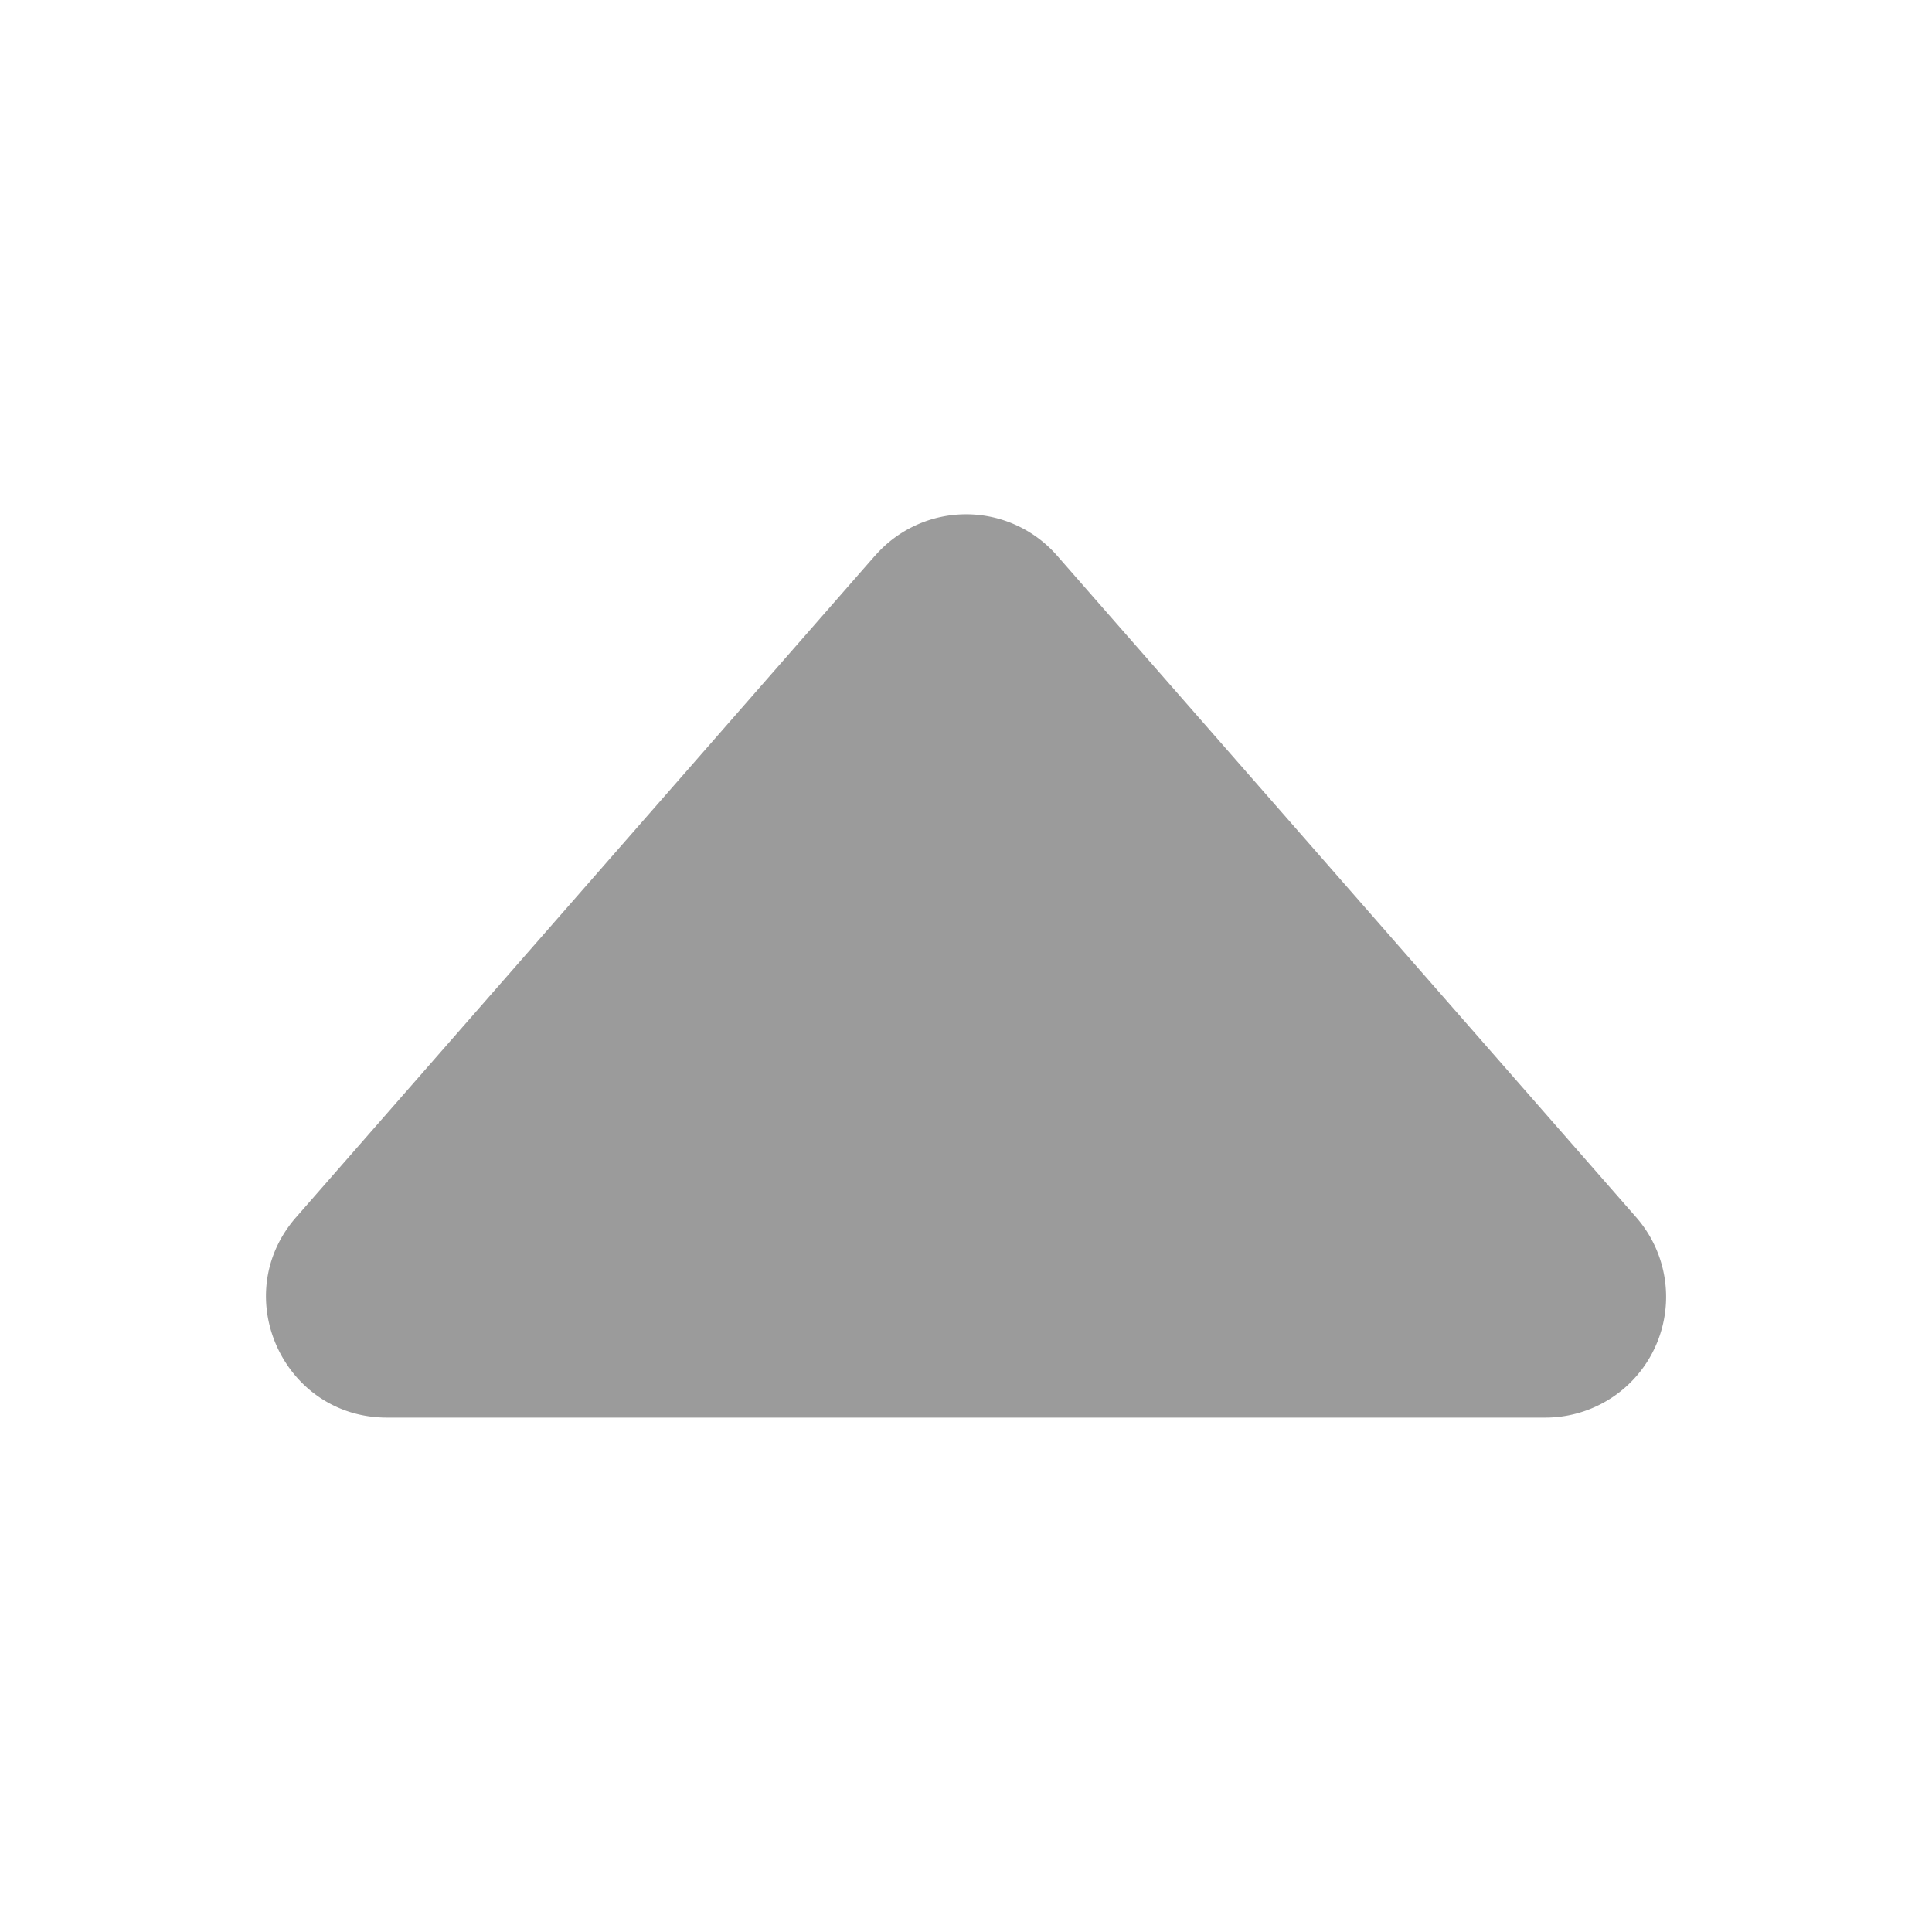 <?xml version="1.0" encoding="UTF-8" standalone="no"?>
<svg
   width="128"
   height="128"
   fill="#9b9b9b"
   class="bi bi-caret-up-fill"
   viewBox="0 0 16 16"
   version="1.1"
   id="svg1399"
   sodipodi:docname="scroll-arrow-up.svg"
   inkscape:version="1.2 (dc2aedaf03, 2022-05-15)"
   xmlns:inkscape="http://www.inkscape.org/namespaces/inkscape"
   xmlns:sodipodi="http://sodipodi.sourceforge.net/DTD/sodipodi-0.dtd"
   xmlns="http://www.w3.org/2000/svg"
   xmlns:svg="http://www.w3.org/2000/svg">
  <path
     d="m 7.248,4.6 -4.796,5.481 c -0.566,0.647 -0.106,1.659 0.753,1.659 h 9.592 a 1,1 0 0 0 0.753,-1.659 L 8.754,4.601 a 1,1 0 0 0 -1.506,0 z"
     id="path1397" />
</svg>
